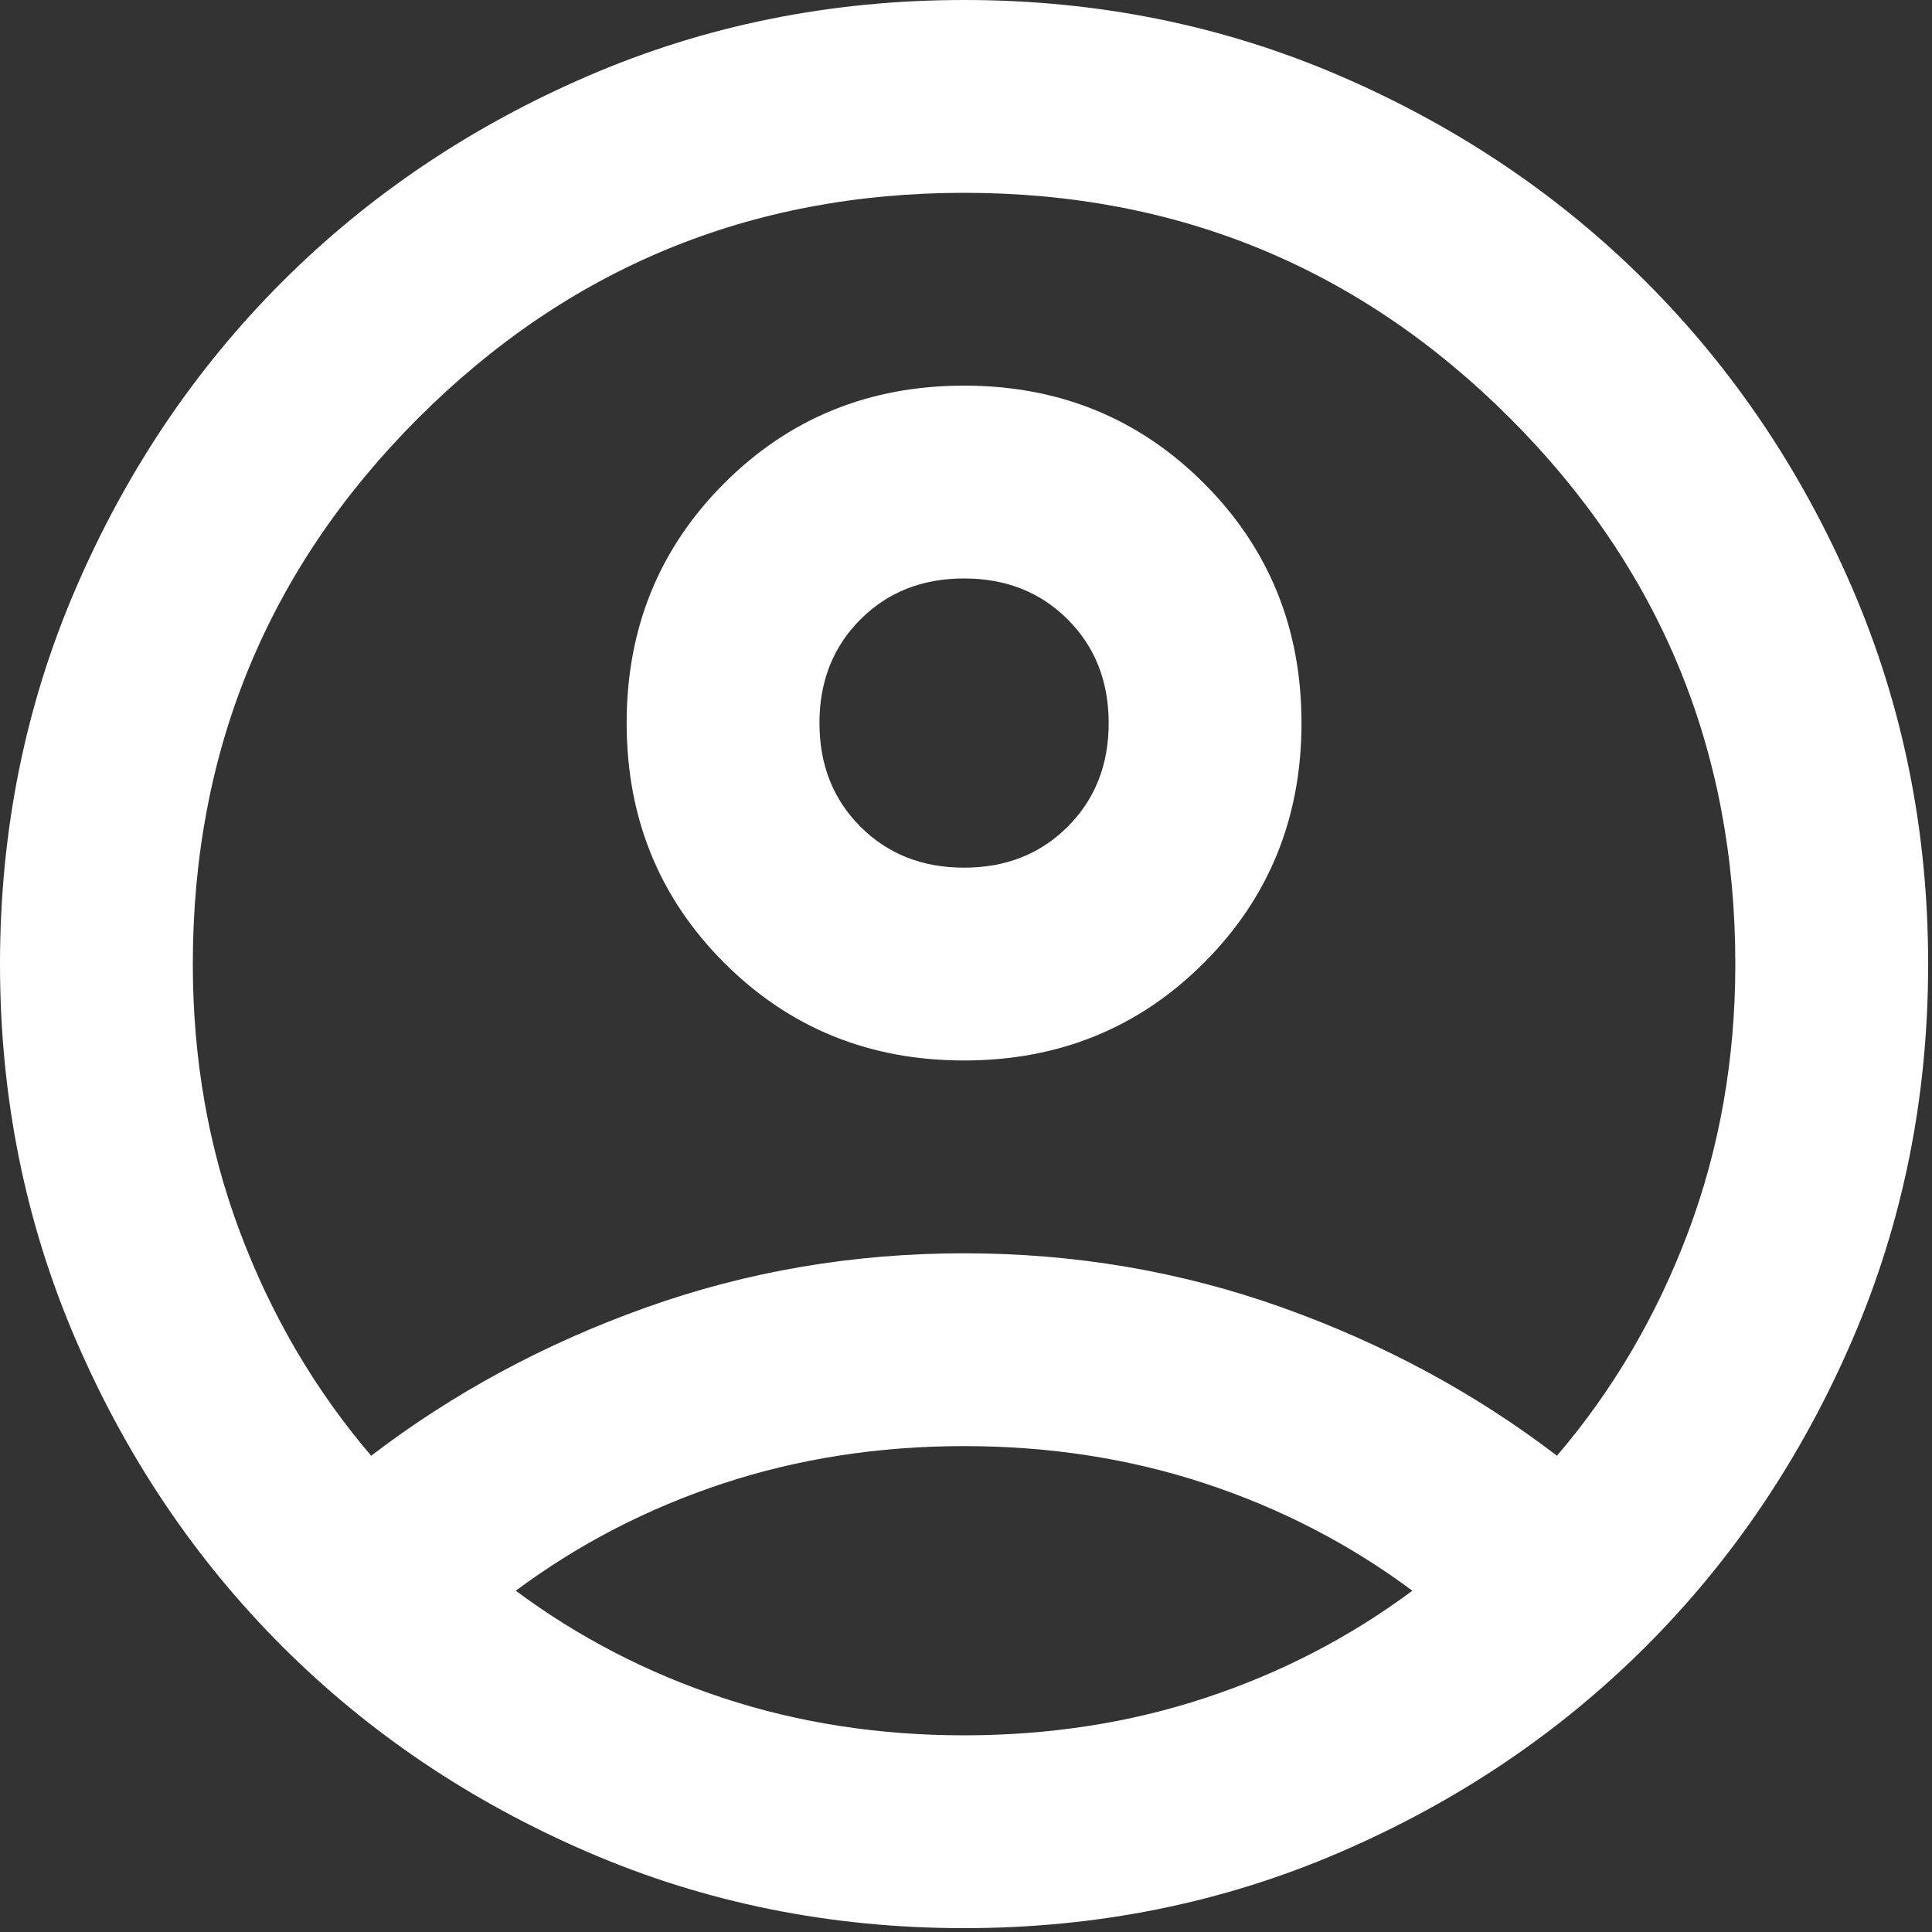 <svg width="167" height="167" viewBox="0 0 167 167" fill="none" xmlns="http://www.w3.org/2000/svg">
<rect x="0" y="0" width="167" height="167" fill="#333333" stroke="none"/>
<path d="M32.083 125.833C39.167 120.417 47.083 116.146 55.833 113.021C64.583 109.896 73.75 108.333 83.333 108.333C92.917 108.333 102.083 109.896 110.833 113.021C119.583 116.146 127.5 120.417 134.583 125.833C139.444 120.139 143.229 113.681 145.938 106.458C148.646 99.236 150 91.528 150 83.333C150 64.861 143.507 49.132 130.521 36.146C117.535 23.16 101.806 16.667 83.333 16.667C64.861 16.667 49.132 23.16 36.146 36.146C23.16 49.132 16.667 64.861 16.667 83.333C16.667 91.528 18.021 99.236 20.729 106.458C23.438 113.681 27.222 120.139 32.083 125.833ZM83.333 91.667C75.139 91.667 68.229 88.854 62.604 83.229C56.979 77.604 54.167 70.695 54.167 62.5C54.167 54.306 56.979 47.396 62.604 41.771C68.229 36.146 75.139 33.333 83.333 33.333C91.528 33.333 98.438 36.146 104.063 41.771C109.688 47.396 112.5 54.306 112.5 62.5C112.5 70.695 109.688 77.604 104.063 83.229C98.438 88.854 91.528 91.667 83.333 91.667ZM83.333 166.667C71.806 166.667 60.972 164.479 50.833 160.104C40.694 155.729 31.875 149.792 24.375 142.292C16.875 134.792 10.938 125.972 6.562 115.833C2.188 105.694 0 94.861 0 83.333C0 71.806 2.188 60.972 6.562 50.833C10.938 40.694 16.875 31.875 24.375 24.375C31.875 16.875 40.694 10.938 50.833 6.562C60.972 2.188 71.806 0 83.333 0C94.861 0 105.694 2.188 115.833 6.562C125.972 10.938 134.792 16.875 142.292 24.375C149.792 31.875 155.729 40.694 160.104 50.833C164.479 60.972 166.667 71.806 166.667 83.333C166.667 94.861 164.479 105.694 160.104 115.833C155.729 125.972 149.792 134.792 142.292 142.292C134.792 149.792 125.972 155.729 115.833 160.104C105.694 164.479 94.861 166.667 83.333 166.667ZM83.333 150C90.695 150 97.639 148.924 104.167 146.771C110.694 144.618 116.667 141.528 122.083 137.5C116.667 133.472 110.694 130.382 104.167 128.229C97.639 126.076 90.695 125 83.333 125C75.972 125 69.028 126.076 62.5 128.229C55.972 130.382 50 133.472 44.583 137.5C50 141.528 55.972 144.618 62.5 146.771C69.028 148.924 75.972 150 83.333 150ZM83.333 75C86.945 75 89.931 73.82 92.292 71.458C94.653 69.097 95.833 66.111 95.833 62.5C95.833 58.889 94.653 55.903 92.292 53.542C89.931 51.181 86.945 50 83.333 50C79.722 50 76.736 51.181 74.375 53.542C72.014 55.903 70.833 58.889 70.833 62.5C70.833 66.111 72.014 69.097 74.375 71.458C76.736 73.82 79.722 75 83.333 75Z" fill="white"/>
</svg>
